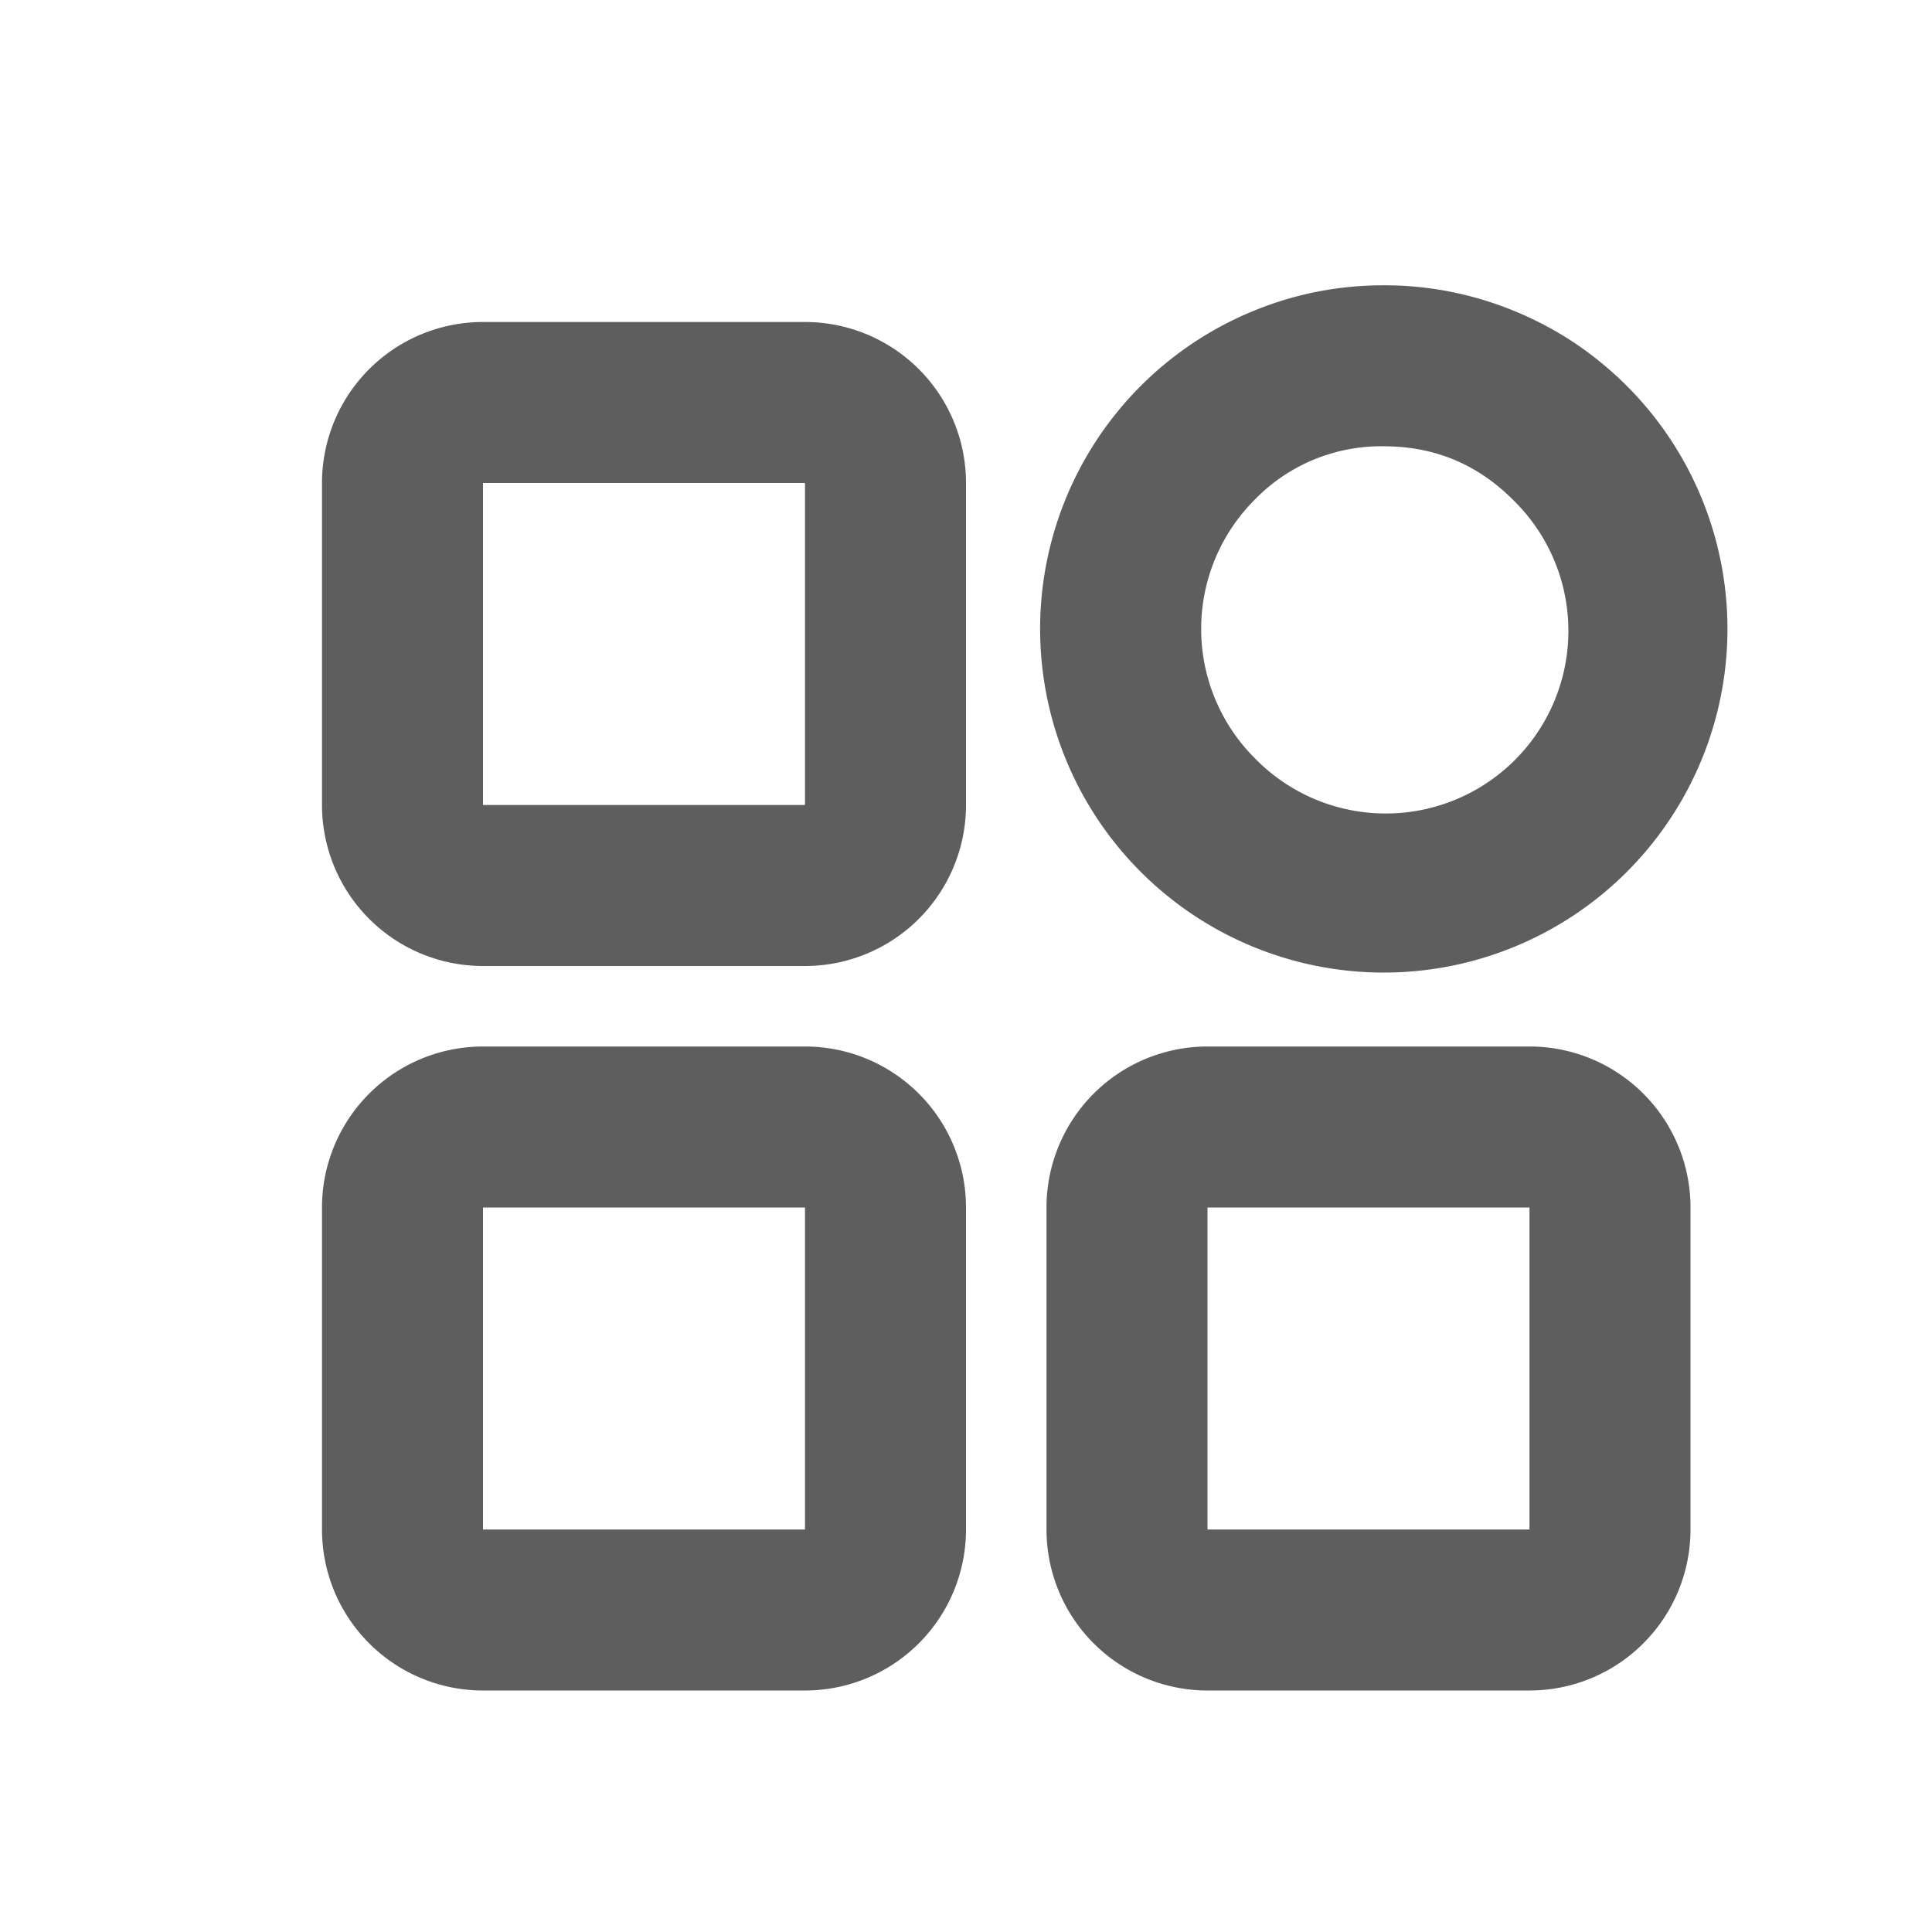 <?xml version="1.0" standalone="no"?><!DOCTYPE svg PUBLIC "-//W3C//DTD SVG 1.1//EN" "http://www.w3.org/Graphics/SVG/1.1/DTD/svg11.dtd"><svg t="1746498815743" class="icon" viewBox="0 0 1024 1024" version="1.1" xmlns="http://www.w3.org/2000/svg" p-id="6181" xmlns:xlink="http://www.w3.org/1999/xlink" width="200" height="200"><path d="M426.667 554.667H256a85.333 85.333 0 0 0-85.333 85.333v170.667a85.333 85.333 0 0 0 85.333 85.333h170.667a85.333 85.333 0 0 0 85.333-85.333v-170.667a85.333 85.333 0 0 0-85.333-85.333z m-170.667 256v-170.667h170.667v170.667H256zM810.667 554.667h-170.667a85.333 85.333 0 0 0-85.333 85.333v170.667a85.333 85.333 0 0 0 85.333 85.333h170.667a85.333 85.333 0 0 0 85.333-85.333v-170.667a85.333 85.333 0 0 0-85.333-85.333z m-170.667 256v-170.667h170.667v170.667h-170.667zM426.667 170.667H256a85.333 85.333 0 0 0-85.333 85.333v170.667a85.333 85.333 0 0 0 85.333 85.333h170.667a85.333 85.333 0 0 0 85.333-85.333V256a85.333 85.333 0 0 0-85.333-85.333z m-170.667 256V256h170.667v170.667H256zM862.251 204.544c-17.493-17.451-37.547-30.763-60.288-39.979a180.651 180.651 0 0 0-68.523-13.355c-23.765 0-46.592 4.437-68.523 13.355a182.144 182.144 0 0 0-60.288 297.557 182.144 182.144 0 1 0 257.621-257.579z m-128.811 32c26.752 0 49.536 9.429 68.437 28.331a96.811 96.811 0 1 1-136.875 136.917 96.811 96.811 0 0 1 0-136.917 93.269 93.269 0 0 1 68.437-28.331z" fill="#5E5E5E" p-id="6182"></path></svg>